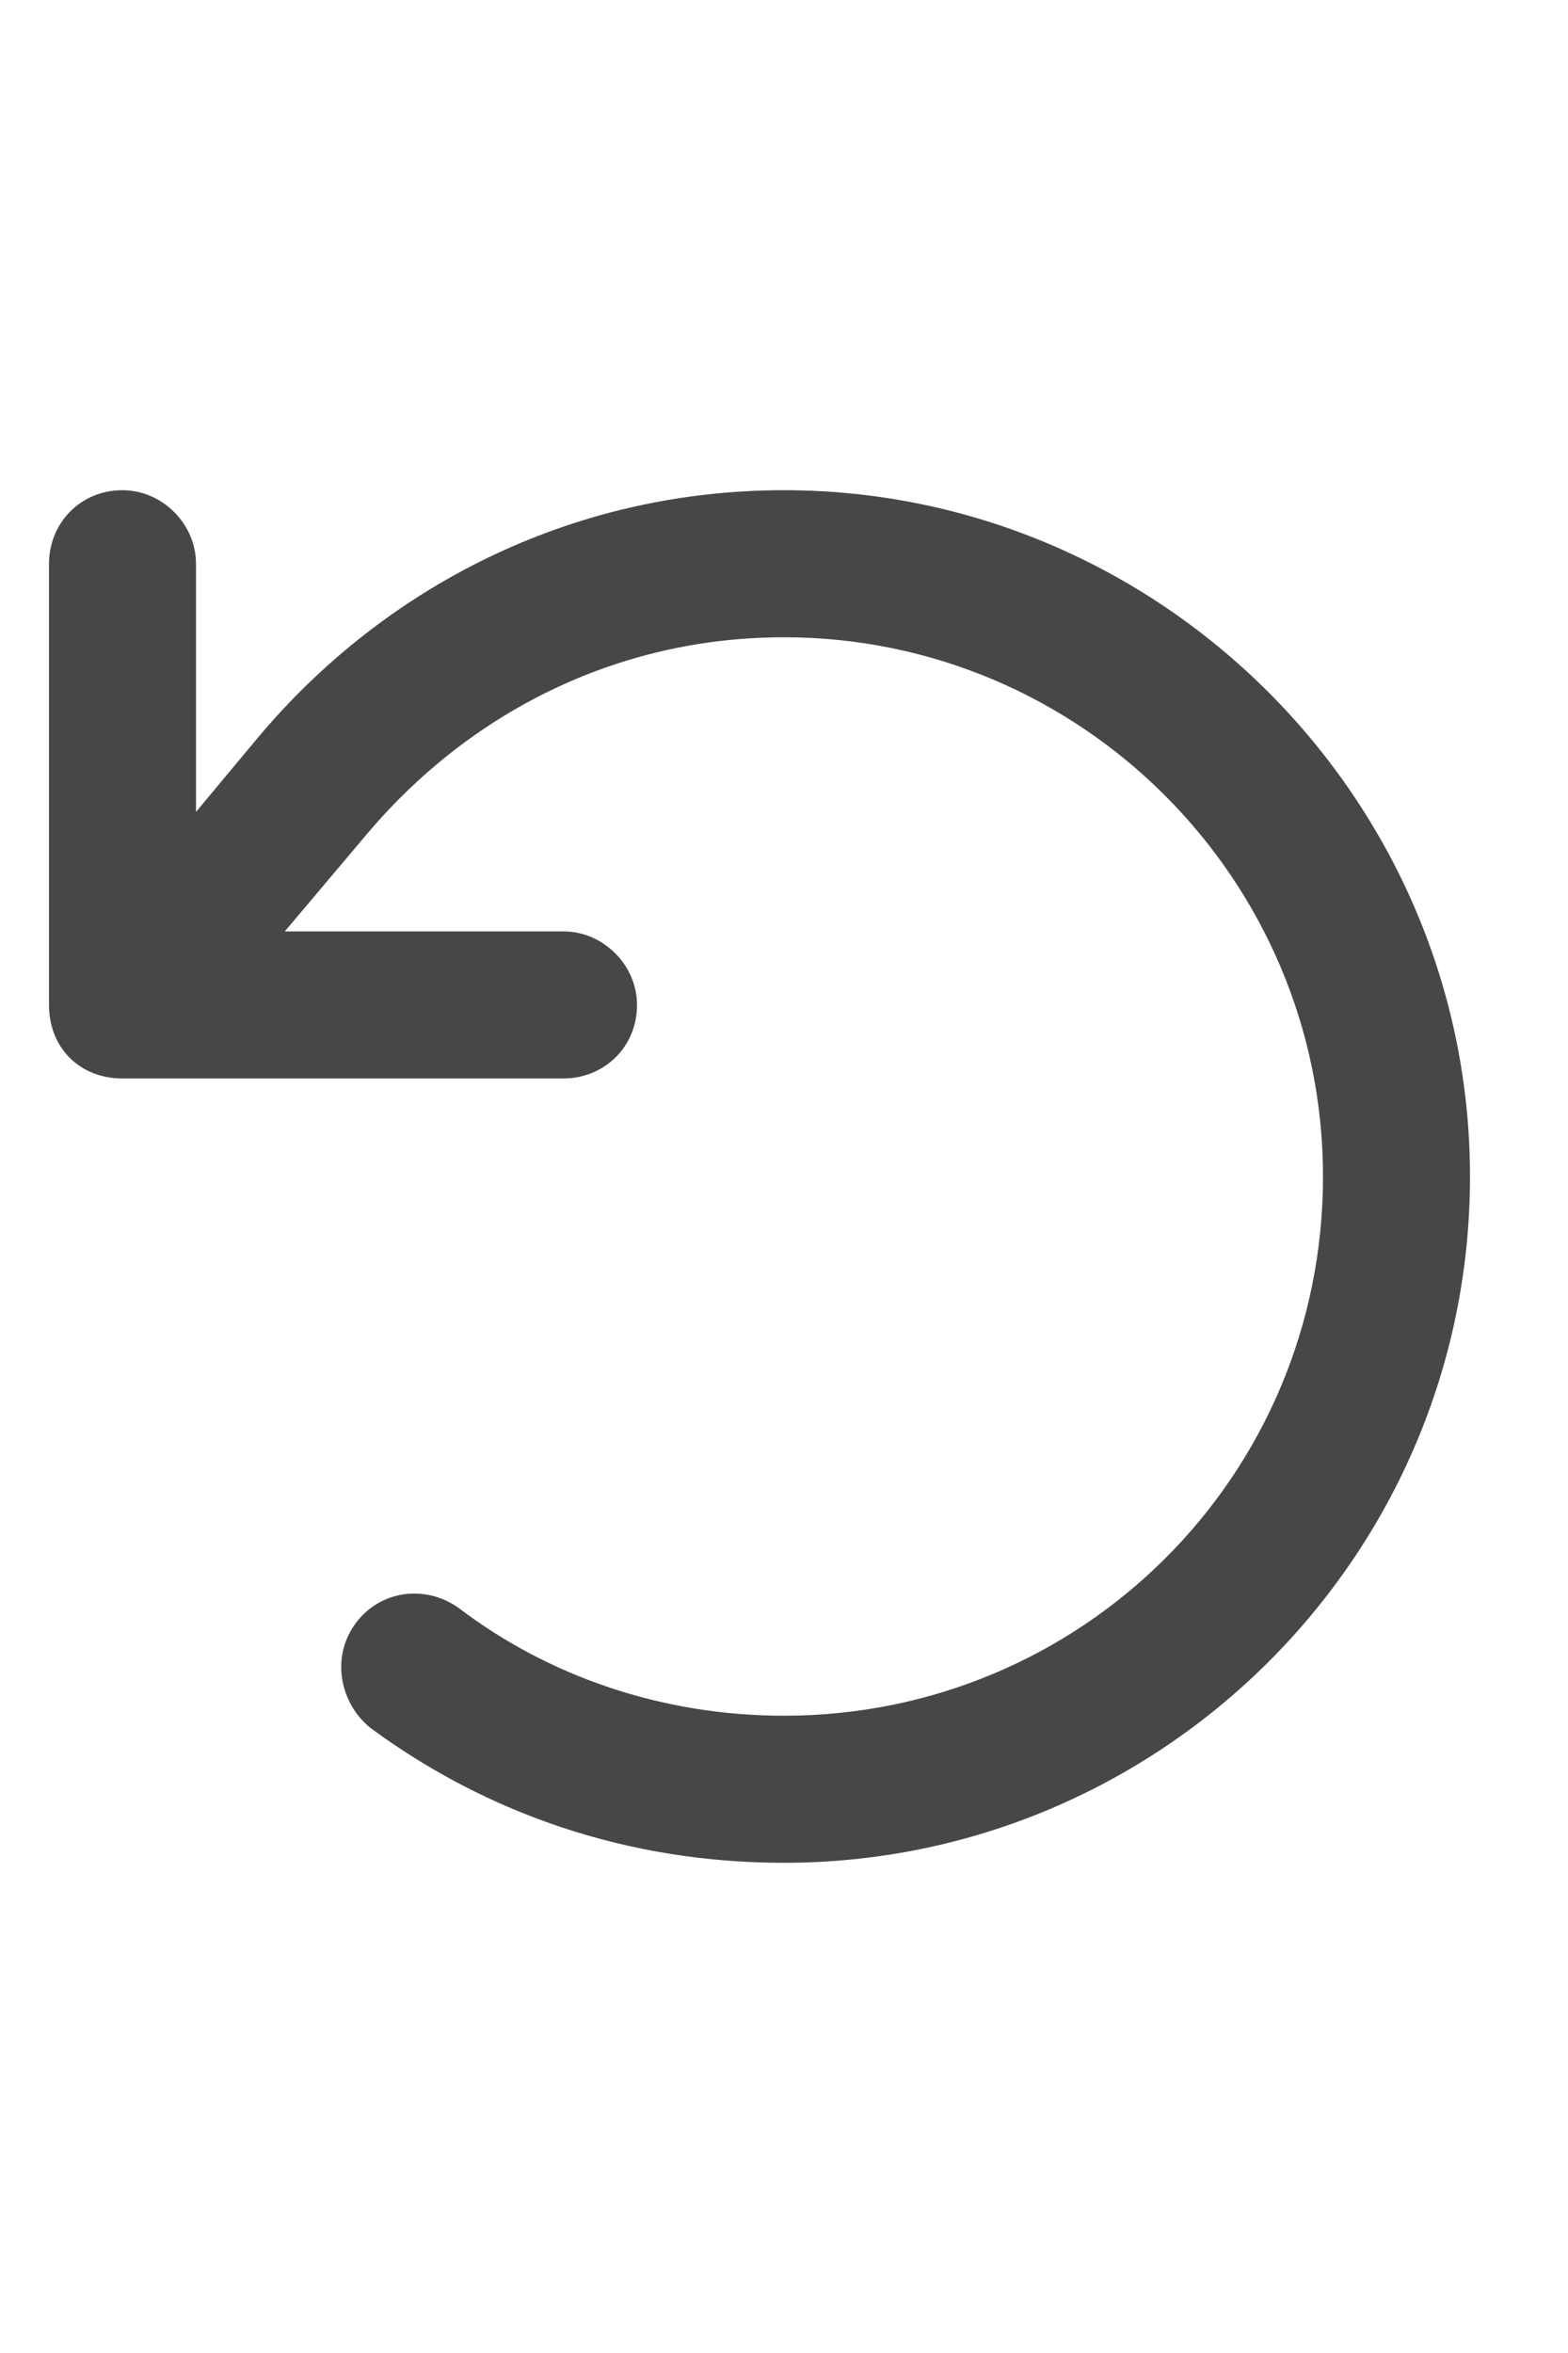 <svg width="24" height="36" viewBox="0 0 24 36" fill="none" xmlns="http://www.w3.org/2000/svg">
<g id="label-paired / xl / arrow-rotate-left-xl / bold" clip-path="url(#clip0_3431_1019)">
<path id="icon" d="M1.875 16.5C1.219 16.5 0.75 16.031 0.75 15.375V8.625C0.75 8.016 1.219 7.5 1.875 7.5C2.484 7.5 3 8.016 3 8.625V12.422L3.938 11.297C5.859 9 8.719 7.5 12 7.5C17.766 7.5 22.5 12.234 22.5 18C22.5 23.812 17.766 28.5 12 28.5C9.609 28.5 7.453 27.75 5.672 26.438C5.203 26.062 5.062 25.359 5.438 24.844C5.812 24.328 6.516 24.234 7.031 24.609C8.391 25.641 10.125 26.25 12 26.25C16.547 26.25 20.25 22.594 20.25 18C20.25 13.453 16.547 9.75 12 9.75C9.422 9.75 7.172 10.922 5.625 12.75L4.359 14.25H8.625C9.234 14.25 9.75 14.766 9.75 15.375C9.75 16.031 9.234 16.5 8.625 16.5H1.875Z" fill="black" fill-opacity="0.72"/>
</g>
<defs>
<clipPath id="clip0_3431_1019">
<rect width="24" height="36" fill="white"/>
</clipPath>
</defs>
</svg>
